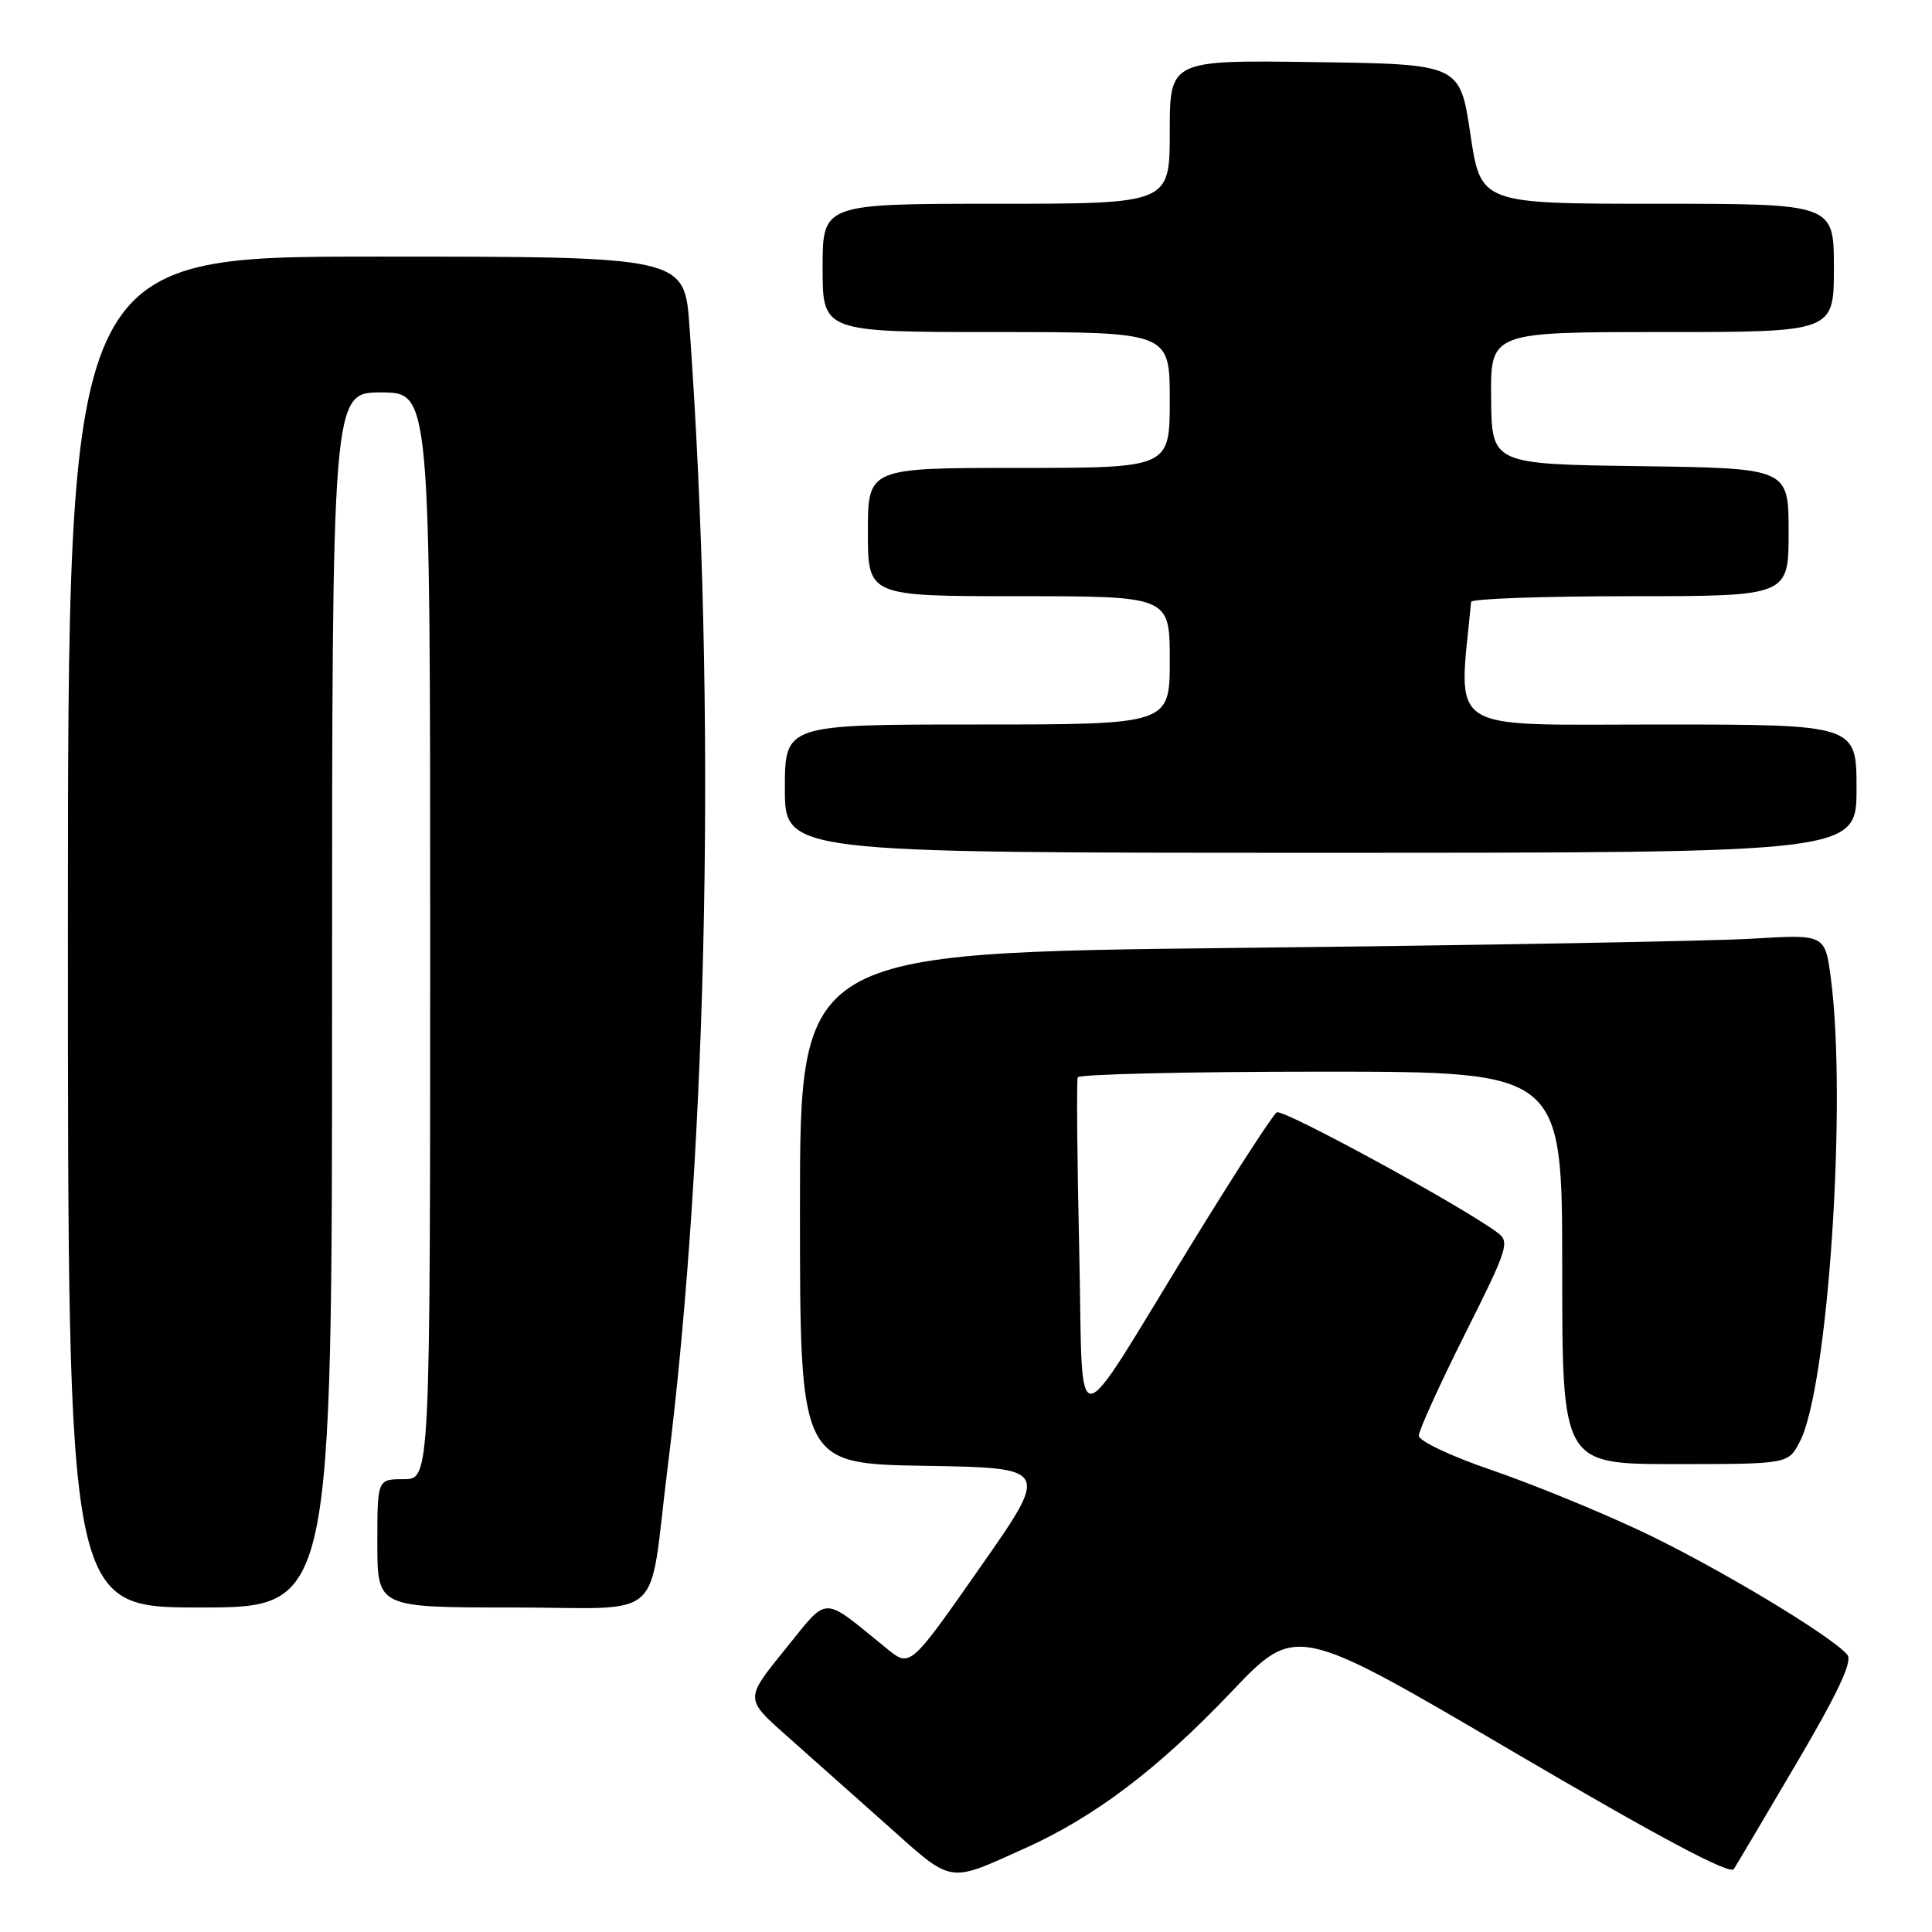 <?xml version="1.0" encoding="UTF-8" standalone="no"?>
<!DOCTYPE svg PUBLIC "-//W3C//DTD SVG 1.1//EN" "http://www.w3.org/Graphics/SVG/1.1/DTD/svg11.dtd" >
<svg xmlns="http://www.w3.org/2000/svg" xmlns:xlink="http://www.w3.org/1999/xlink" version="1.1" viewBox="0 0 256 256">
 <g >
 <path fill="currentColor"
d=" M 135.85 244.89 C 145.07 240.74 153.44 234.40 163.15 224.20 C 171.71 215.20 171.71 215.20 200.35 232.02 C 219.83 243.45 229.23 248.46 229.74 247.66 C 230.15 247.02 233.93 240.65 238.13 233.50 C 243.50 224.38 245.49 220.14 244.80 219.29 C 242.81 216.83 227.31 207.53 217.44 202.88 C 211.86 200.25 202.95 196.61 197.64 194.79 C 192.27 192.96 188.00 190.94 188.00 190.23 C 188.00 189.54 190.75 183.49 194.10 176.80 C 199.84 165.35 200.10 164.54 198.39 163.30 C 193.36 159.61 169.99 146.89 169.18 147.39 C 168.66 147.71 163.61 155.51 157.95 164.73 C 141.66 191.24 143.58 191.14 143.00 165.50 C 142.72 153.40 142.64 143.16 142.81 142.75 C 142.98 142.34 157.49 142.00 175.06 142.00 C 207.00 142.00 207.00 142.00 207.00 168.00 C 207.00 194.00 207.00 194.00 221.97 194.00 C 236.95 194.00 236.95 194.00 238.50 191.00 C 242.23 183.78 244.75 146.05 242.60 129.65 C 241.83 123.80 241.83 123.80 232.17 124.38 C 226.85 124.70 196.29 125.25 164.25 125.60 C 106.00 126.24 106.00 126.24 106.00 160.10 C 106.00 193.95 106.00 193.95 122.55 194.23 C 139.11 194.50 139.11 194.50 129.85 207.72 C 120.60 220.95 120.60 220.95 117.55 218.48 C 108.70 211.31 109.92 211.30 104.00 218.59 C 98.72 225.10 98.72 225.10 104.11 229.89 C 107.07 232.52 113.10 237.88 117.50 241.80 C 126.36 249.71 125.48 249.56 135.85 244.89 Z  M 44.00 132.50 C 44.00 52.00 44.00 52.00 50.50 52.00 C 57.00 52.00 57.00 52.00 57.00 124.00 C 57.00 196.00 57.00 196.00 53.50 196.00 C 50.00 196.00 50.00 196.00 50.00 204.50 C 50.00 213.00 50.00 213.00 67.89 213.00 C 88.52 213.00 85.84 215.41 88.46 194.50 C 93.83 151.47 94.95 93.31 91.36 43.25 C 90.70 34.00 90.70 34.00 49.85 34.00 C 9.00 34.00 9.00 34.00 9.00 123.50 C 9.00 213.00 9.00 213.00 26.50 213.00 C 44.00 213.00 44.00 213.00 44.00 132.50 Z  M 246.00 104.50 C 246.00 96.00 246.00 96.00 219.72 96.00 C 191.08 96.00 193.25 97.42 194.93 79.75 C 194.97 79.34 204.45 79.00 216.00 79.00 C 237.00 79.00 237.00 79.00 237.00 70.52 C 237.00 62.04 237.00 62.04 217.33 61.77 C 197.66 61.50 197.66 61.50 197.58 52.75 C 197.50 44.00 197.50 44.00 220.25 44.00 C 243.00 44.00 243.00 44.00 243.00 35.50 C 243.00 27.00 243.00 27.00 219.61 27.00 C 196.21 27.00 196.21 27.00 194.83 17.75 C 193.45 8.50 193.45 8.50 174.22 8.23 C 155.00 7.96 155.00 7.96 155.00 17.48 C 155.00 27.00 155.00 27.00 132.00 27.00 C 109.00 27.00 109.00 27.00 109.00 35.50 C 109.00 44.00 109.00 44.00 132.00 44.00 C 155.00 44.00 155.00 44.00 155.00 53.00 C 155.00 62.00 155.00 62.00 135.00 62.00 C 115.00 62.00 115.00 62.00 115.00 70.50 C 115.00 79.00 115.00 79.00 135.00 79.00 C 155.00 79.00 155.00 79.00 155.00 87.50 C 155.00 96.00 155.00 96.00 129.50 96.00 C 104.00 96.00 104.00 96.00 104.00 104.50 C 104.00 113.00 104.00 113.00 175.00 113.00 C 246.00 113.00 246.00 113.00 246.00 104.50 Z "/>
</g>
</svg>